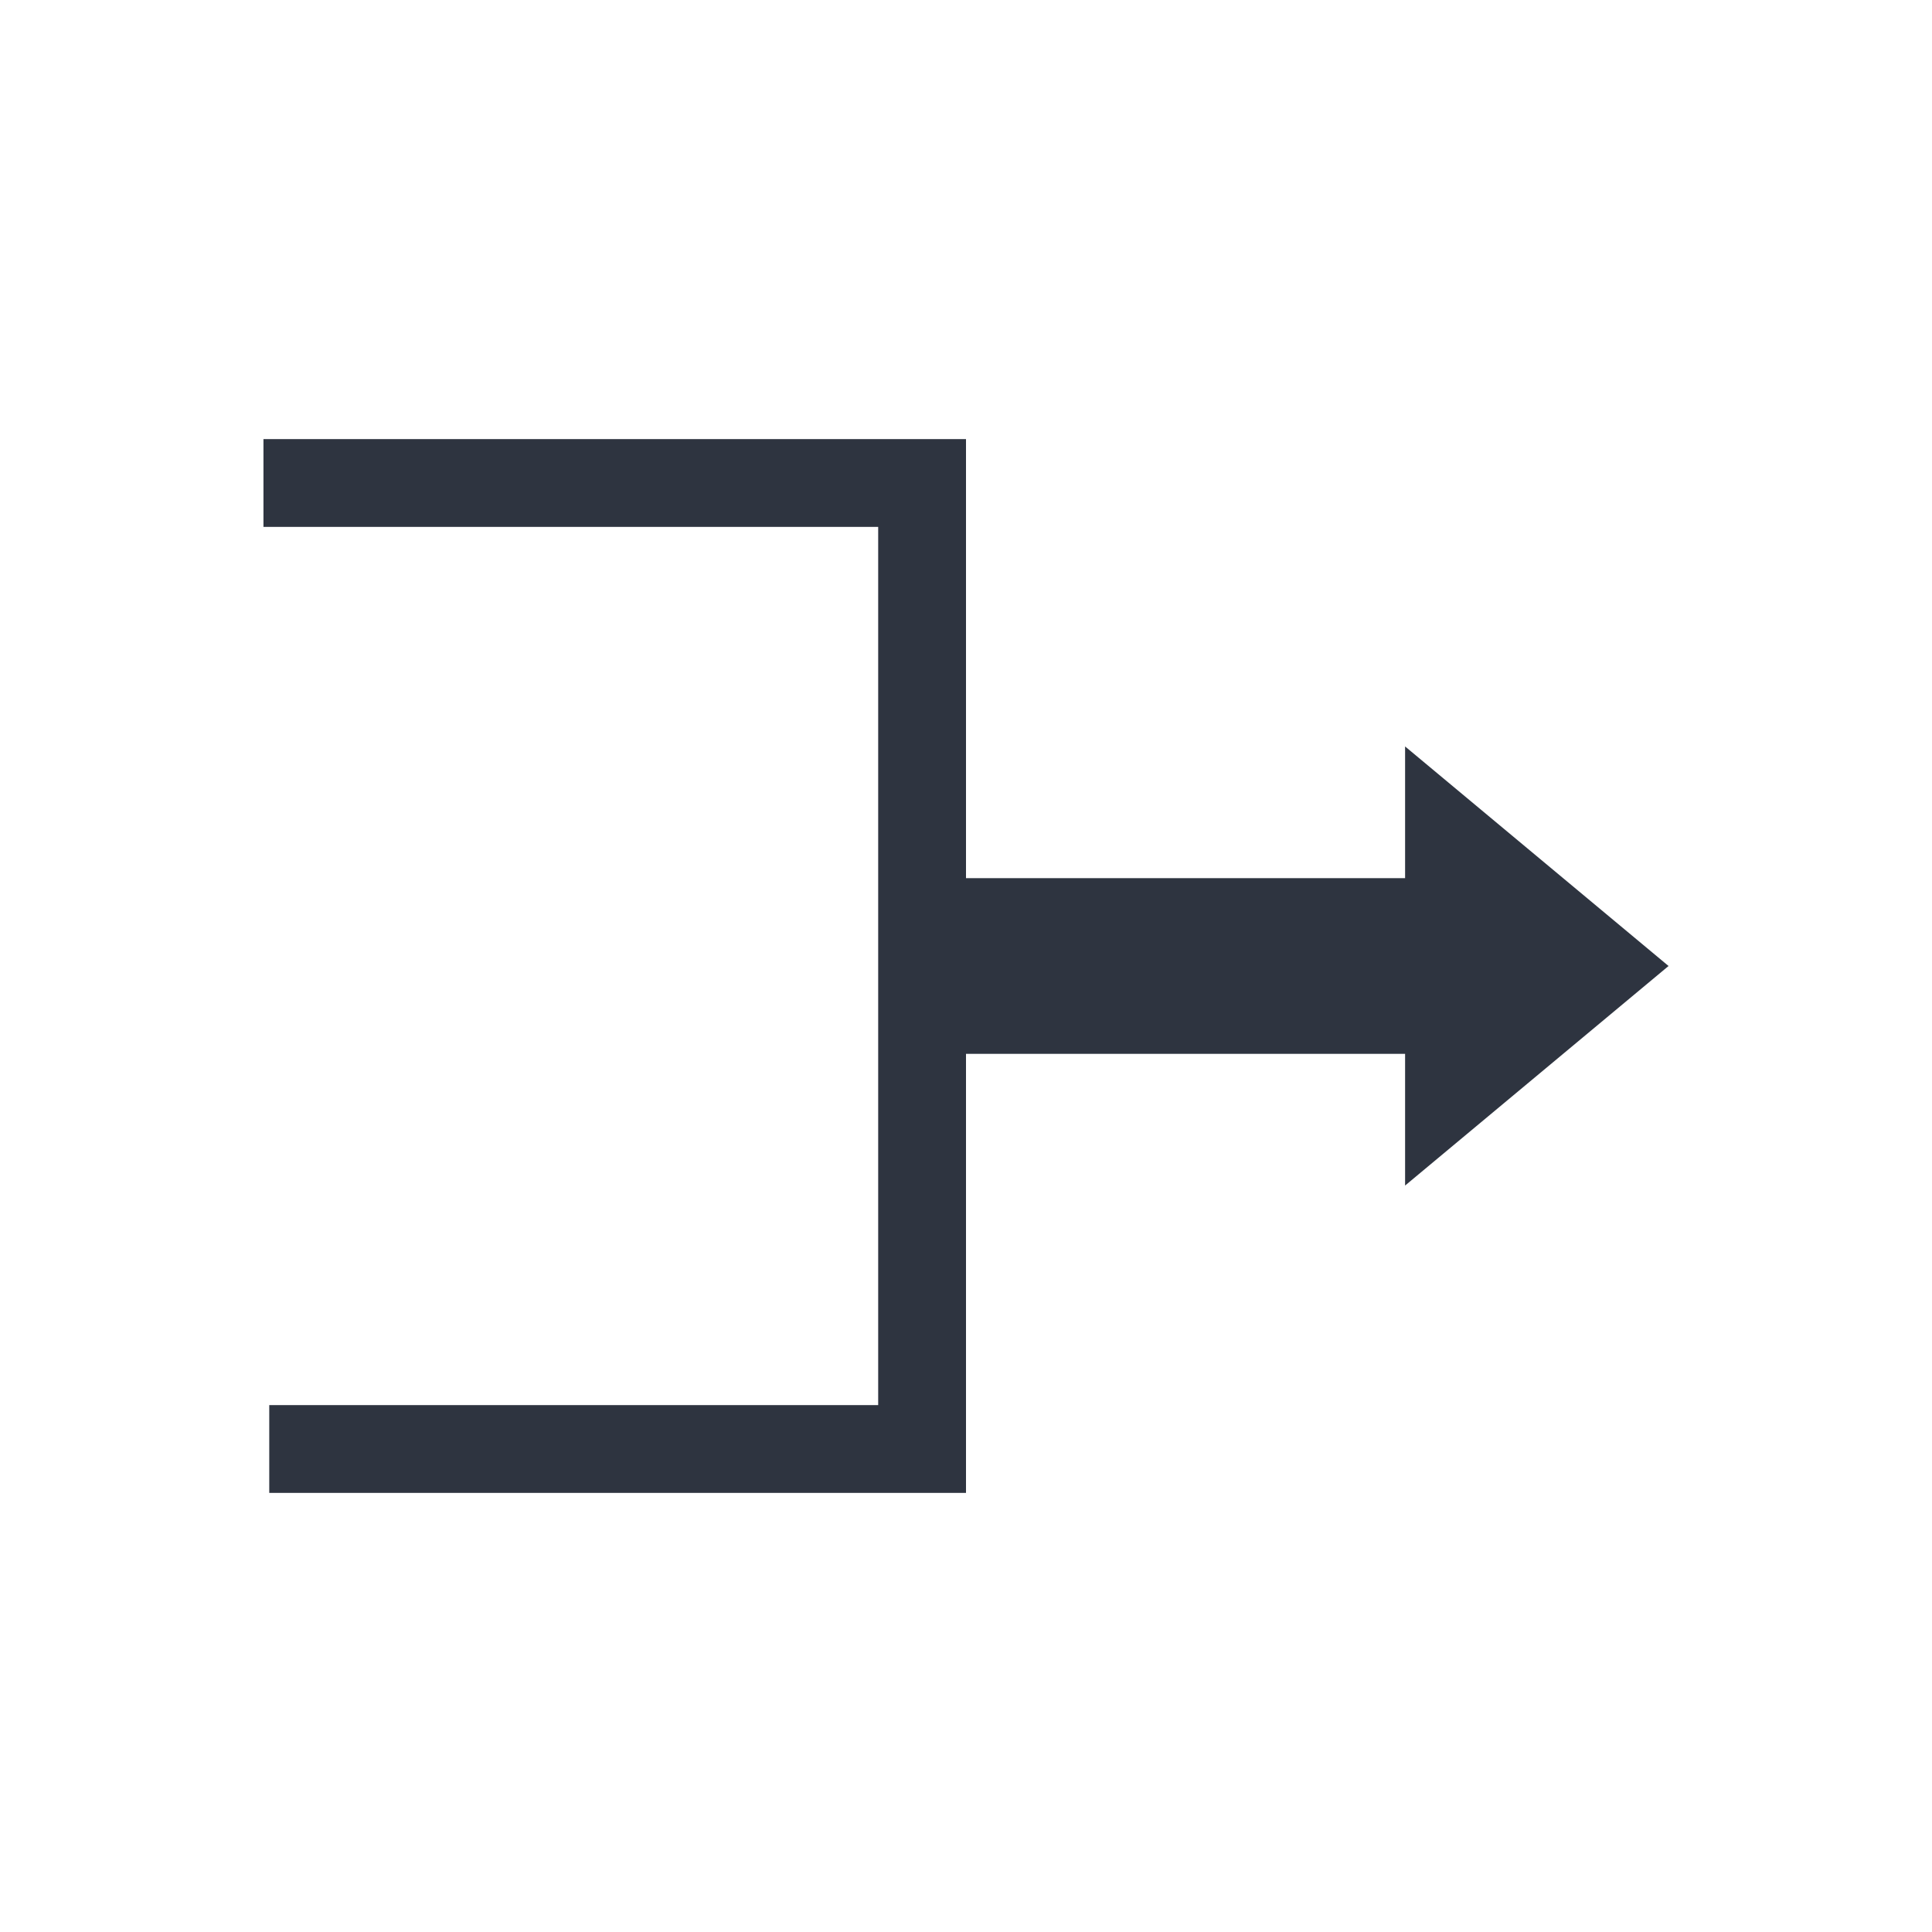 <svg viewBox="0 0 22 22" xmlns="http://www.w3.org/2000/svg">
 <defs>
  <style type="text/css">.ColorScheme-Text {
        color:#2e3440;
      }</style>
 </defs>
 <path class="ColorScheme-Text" d="m3 5v1h7v10h-6.934v1h7.934v-5h5v1.5l3-2.5-3-2.5v1.5h-5v-5h-8z" fill="currentColor"/>
</svg>
